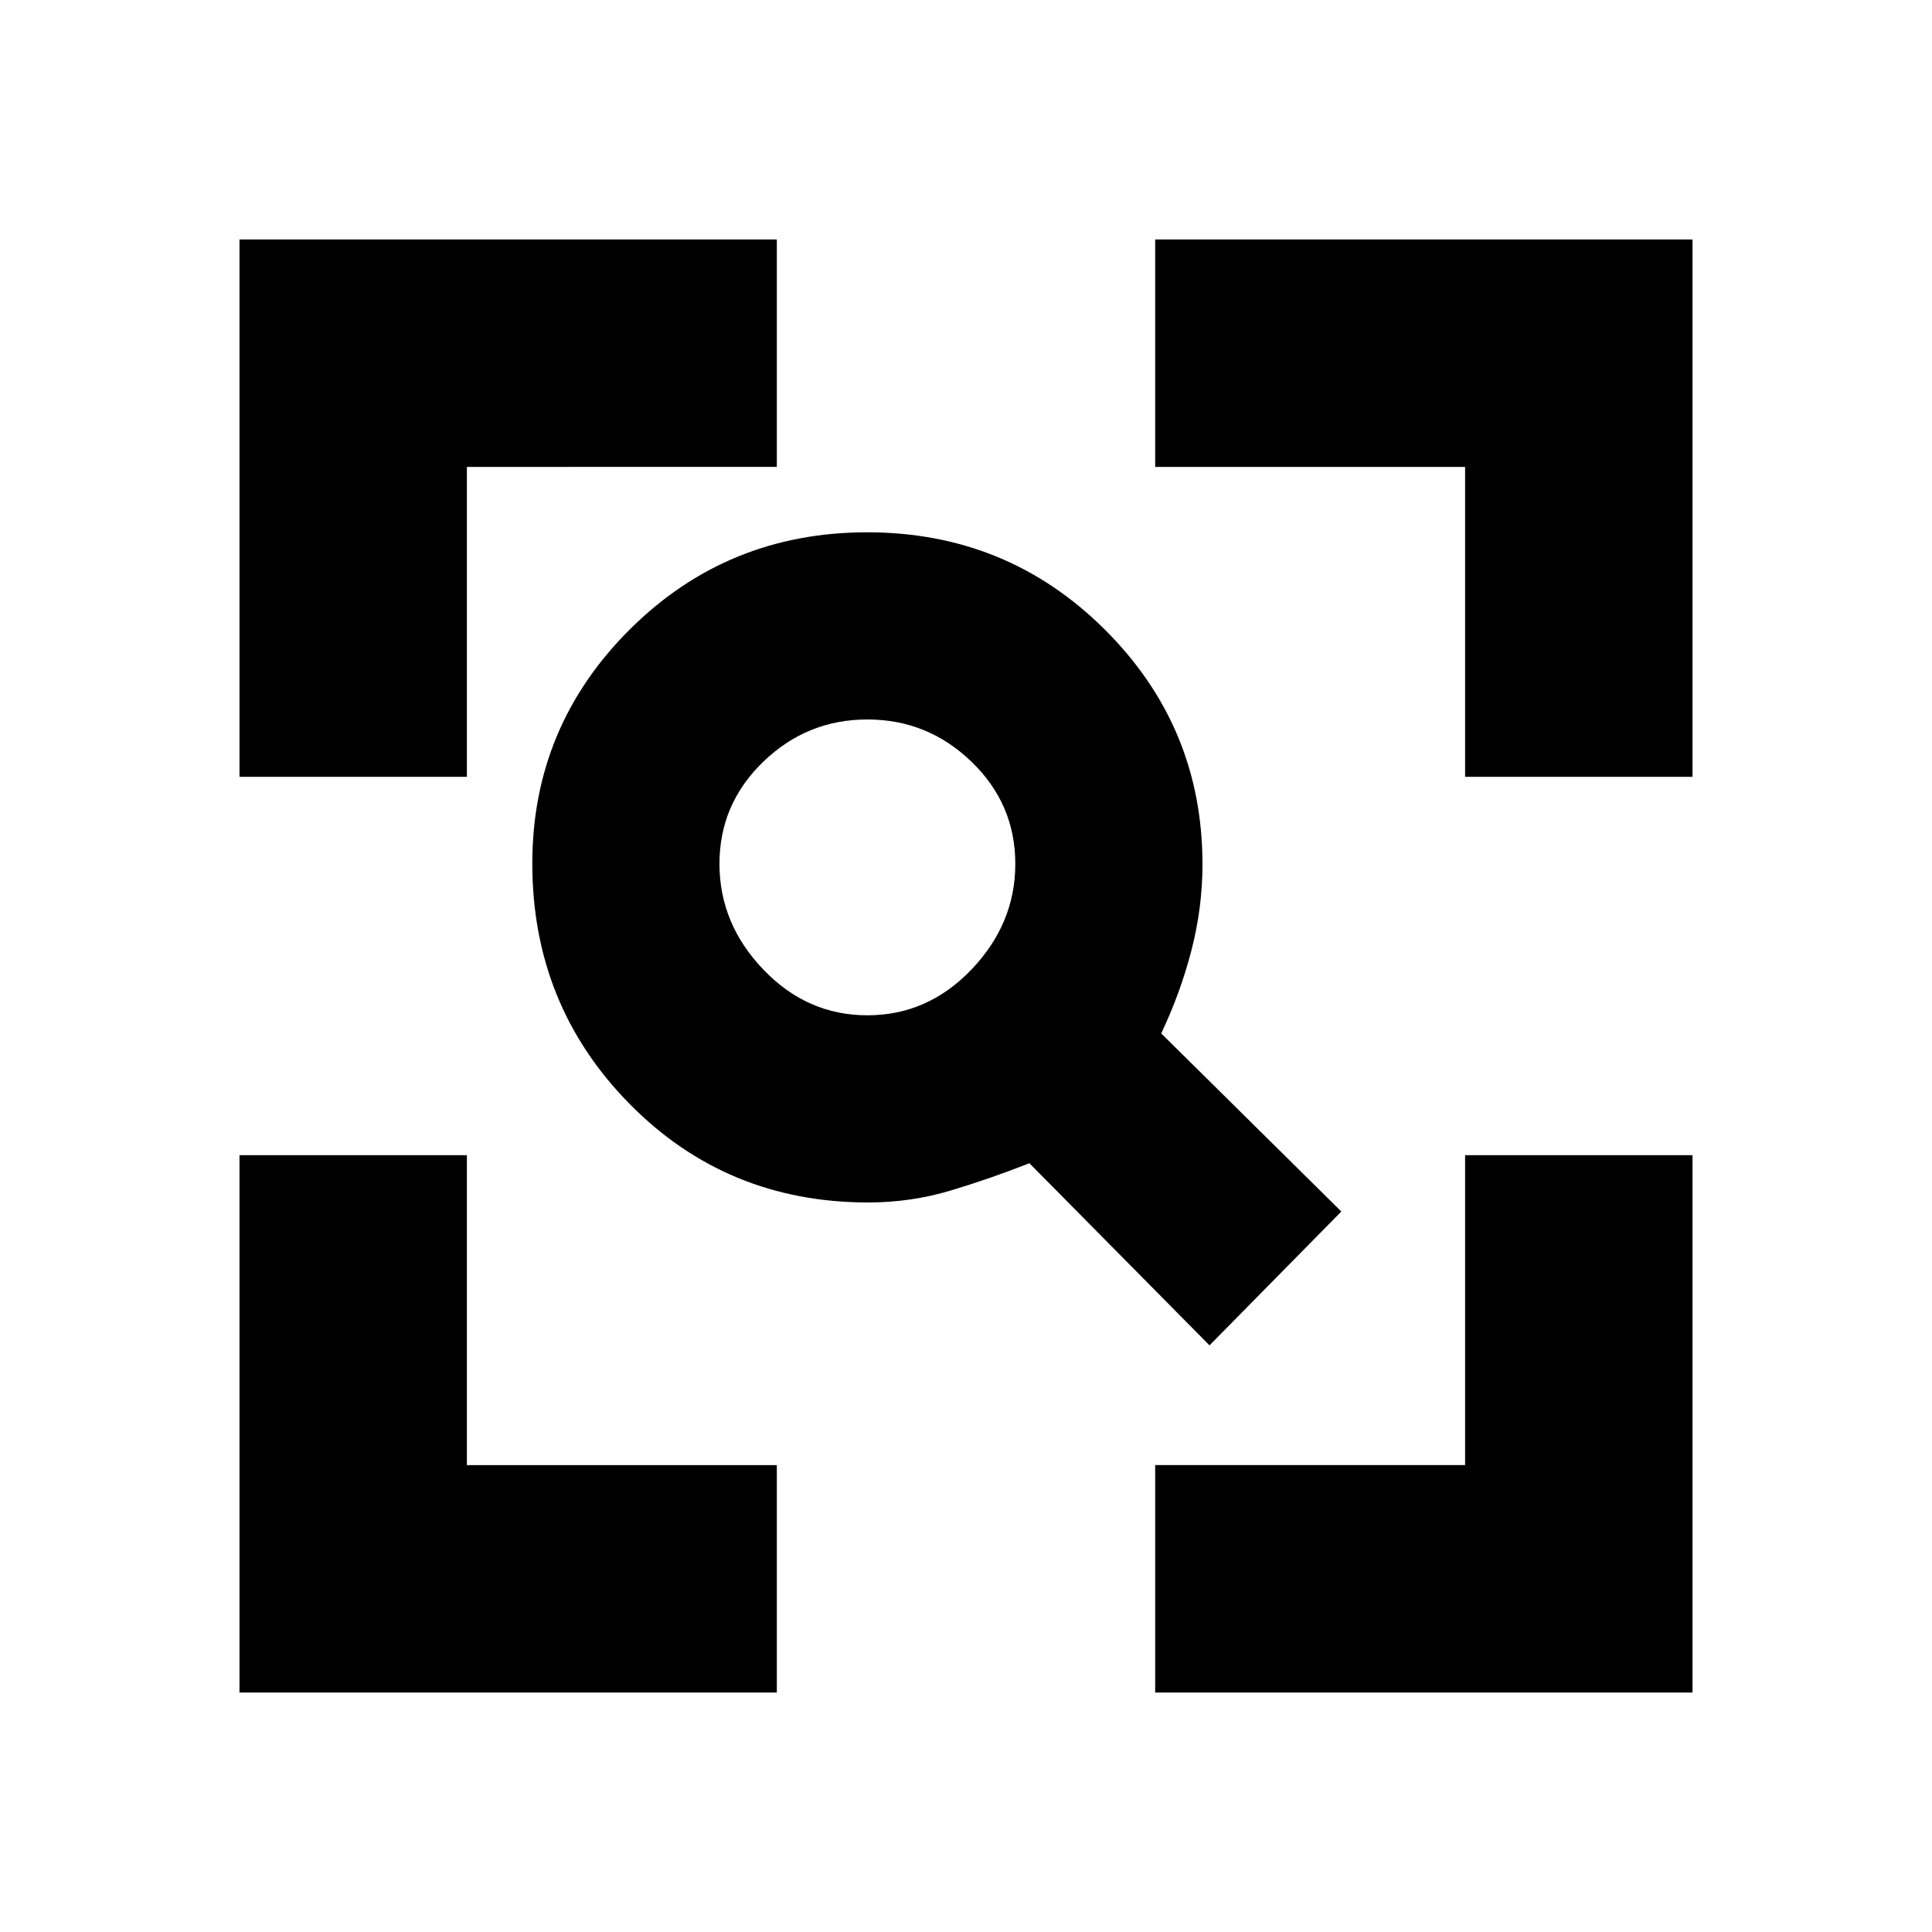 <svg xmlns="http://www.w3.org/2000/svg" height="20" viewBox="0 96 960 960" width="20"><path d="M431 600.5q29.967 0 51.733-22.767 21.767-22.766 21.767-52.499 0-29.732-21.767-50.733Q460.967 453.5 431 453.5t-51.733 21.001Q357.5 495.502 357.5 525.234q0 29.733 21.767 52.499Q401.033 600.5 431 600.5Zm170 164L511.5 674q-19 7.5-38.885 13.5-19.885 6-41.234 6-70.337 0-118.609-49.041Q264.5 595.418 264.5 525.077q0-68.077 48.459-116.327 48.458-48.25 117.964-48.25t118.042 48.32Q597.5 457.141 597.5 525.429q0 21.671-5.5 42.871-5.5 21.2-15 41.2l89.5 88.5-65.5 66.5ZM119 937V670h113v154h154v113H119Zm455 0V824h154V670h113v267H574ZM119 482V215h267v113H232v154H119Zm609 0V328H574V215h267v267H728Z"/></svg>